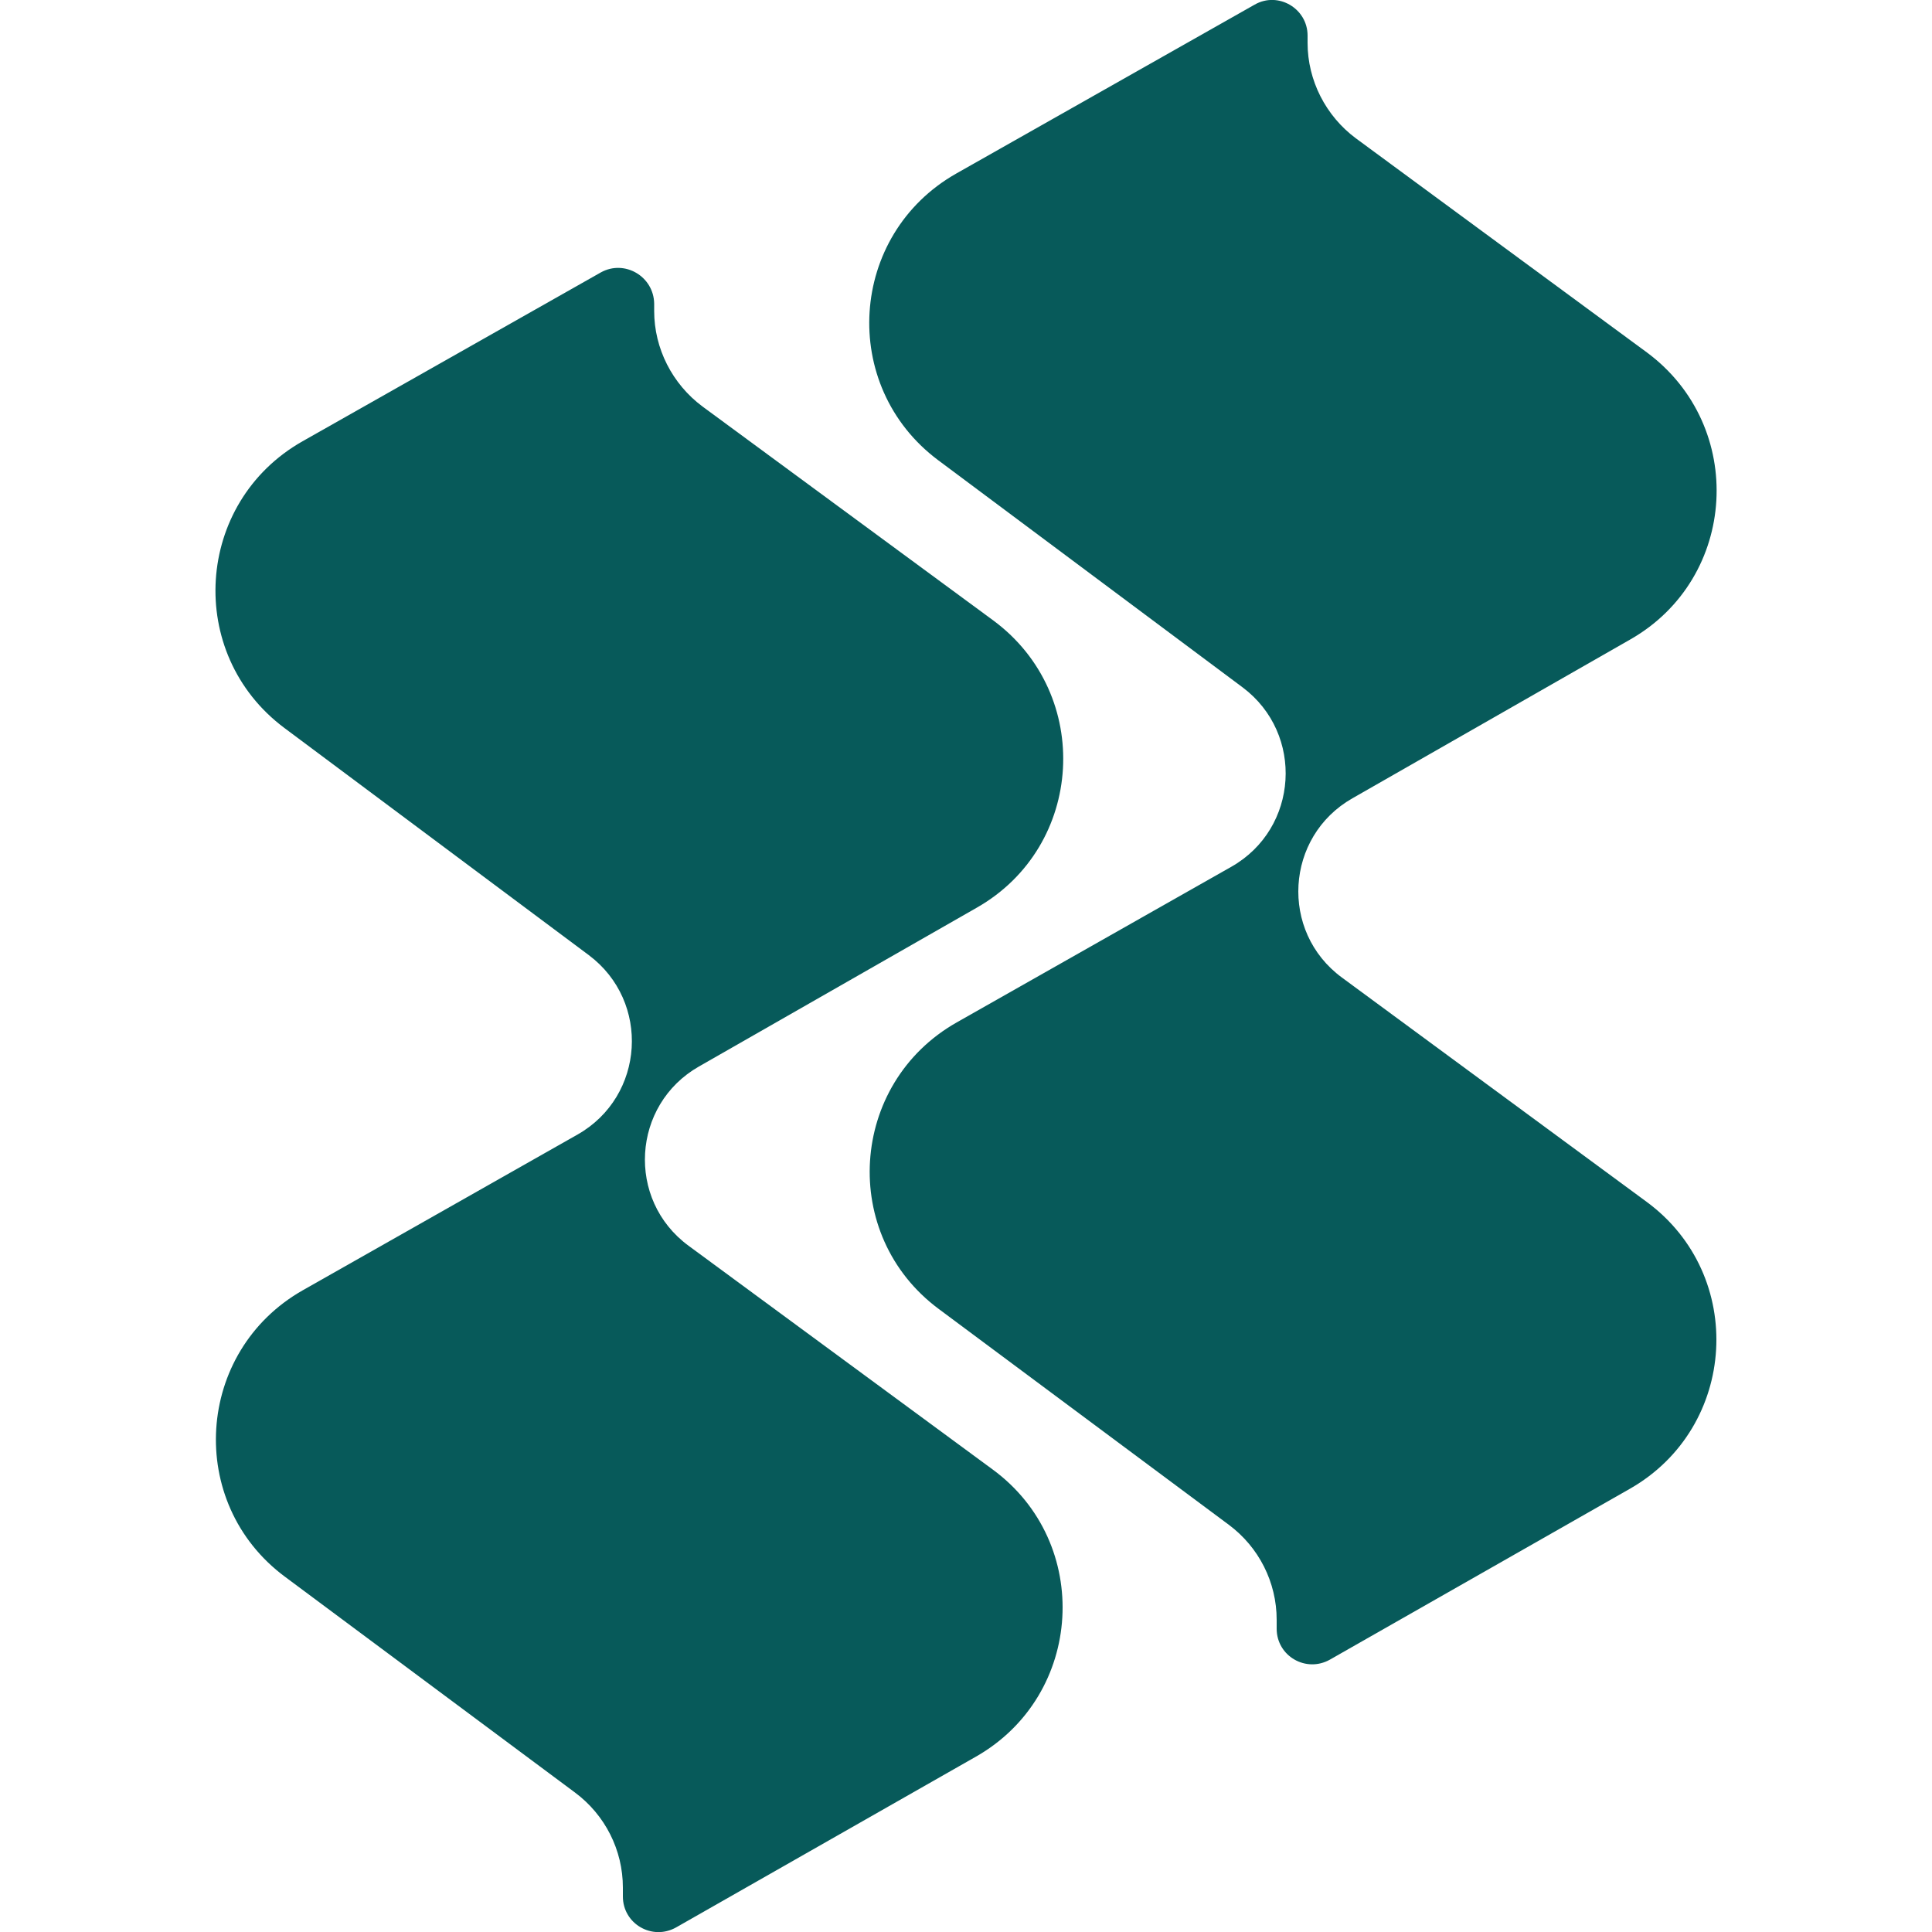 <?xml version="1.0" encoding="utf-8"?>
<!-- Generator: Adobe Illustrator 28.2.0, SVG Export Plug-In . SVG Version: 6.00 Build 0)  -->
<svg version="1.1" id="Layer_1" xmlns="http://www.w3.org/2000/svg" xmlns:xlink="http://www.w3.org/1999/xlink" x="0px" y="0px"
	 viewBox="0 0 500 500" style="enable-background:new 0 0 500 500;" xml:space="preserve">
<style type="text/css">
	.st0{fill:#075A5A;}
</style>
<path class="st0" d="M324.7,1.2l-77.2,43.7c-27.9,15.8-30.4,55-4.7,74.2l78.8,58.8c16,12,14.5,36.5-2.9,46.4l-71.1,40.3
	c-27.9,15.8-30.4,55.1-4.6,74.2l75,55.8c7.8,5.8,12.4,14.9,12.4,24.6v2.3c0,7.1,7.6,11.5,13.8,8l77.6-44.2
	c27.9-15.9,30.2-55.3,4.3-74.3L347.3,253c-16.2-11.9-14.7-36.5,2.7-46.4l71.9-41.1c27.9-15.9,30.1-55.2,4.3-74.3l-75.3-55.4
	c-7.8-5.8-12.5-15-12.5-24.7V9.2C338.4,2.2,330.8-2.3,324.7,1.2z"/>
<path class="st0" d="M155.5,70.5l-77.2,43.7c-27.9,15.8-30.4,55-4.7,74.2l78.8,58.8c16,12,14.5,36.5-2.9,46.4l-71.1,40.3
	c-27.9,15.8-30.4,55.1-4.6,74.2l75,55.8c7.8,5.8,12.4,14.9,12.4,24.6v2.3c0,7.1,7.6,11.5,13.8,8l77.6-44.2
	c27.9-15.9,30.2-55.3,4.3-74.3l-78.7-57.9c-16.2-11.9-14.7-36.5,2.7-46.4l71.9-41.1c27.9-15.9,30.1-55.2,4.3-74.3l-75.3-55.4
	c-7.8-5.8-12.5-15-12.5-24.7v-1.9C169.2,71.5,161.6,67.1,155.5,70.5z"/>
</svg>
